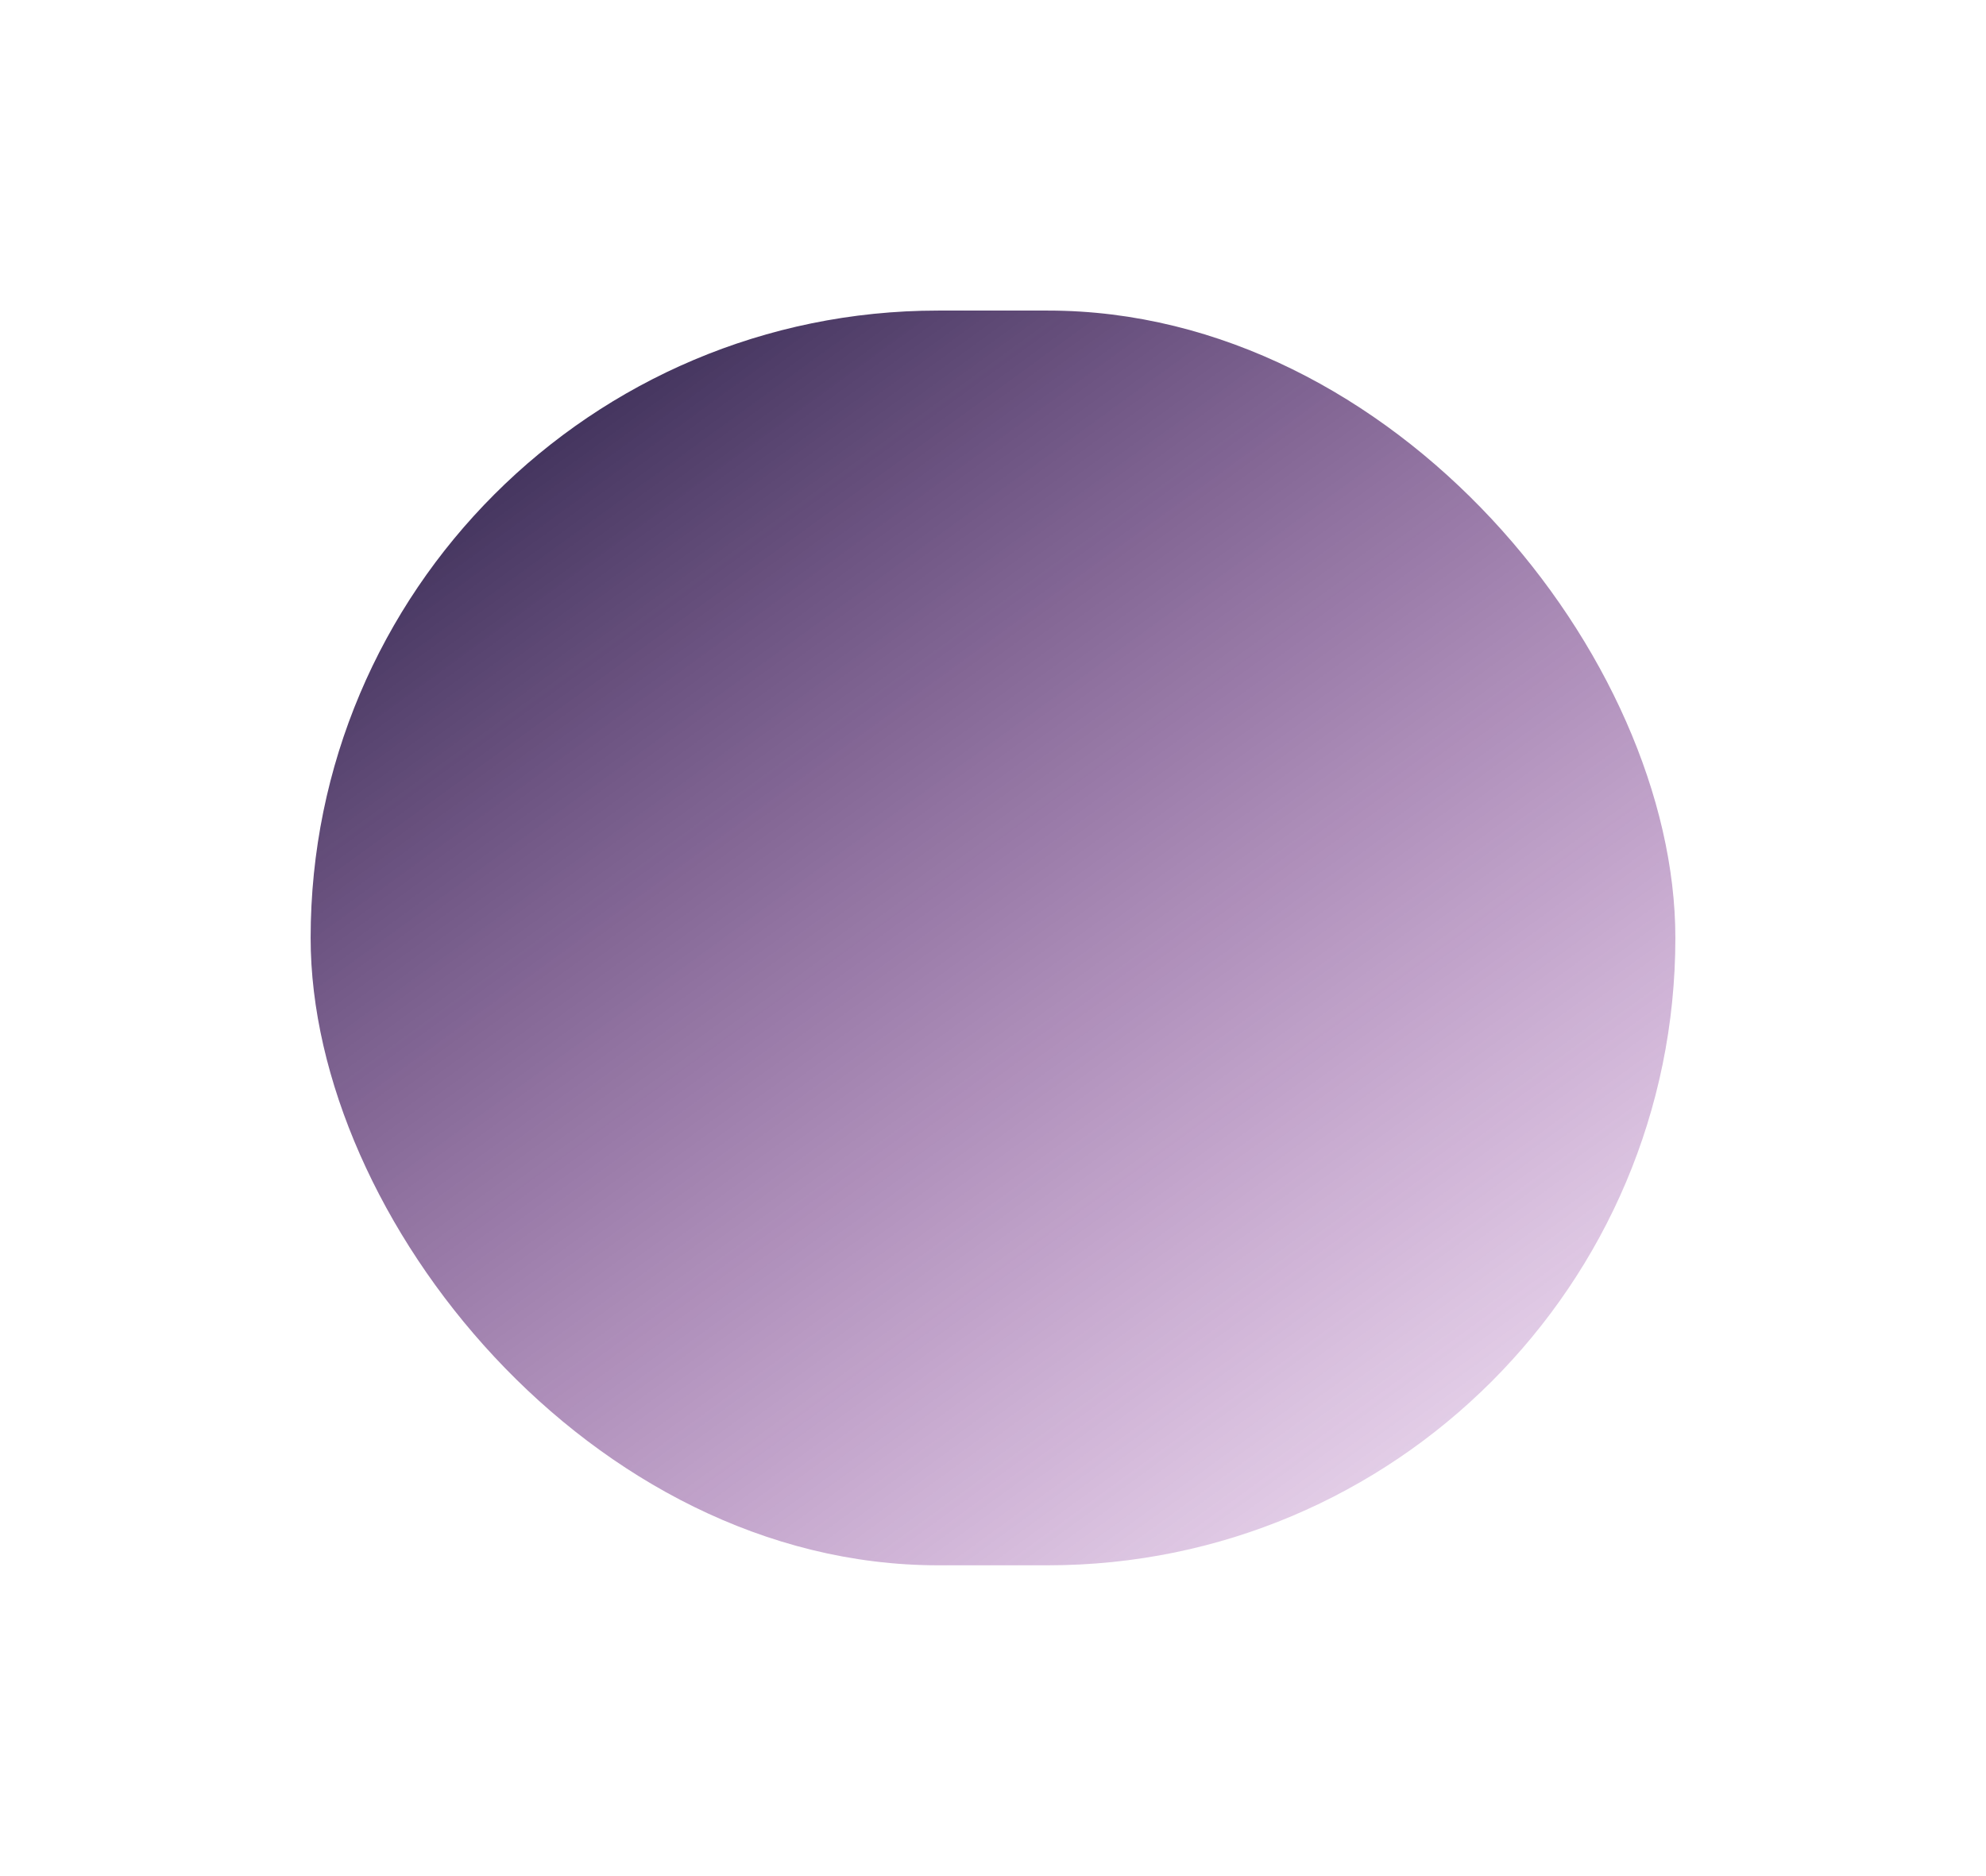 <svg width="959" height="906" viewBox="0 0 959 906" fill="none" xmlns="http://www.w3.org/2000/svg">
<g filter="url(#filter0_f_138_8107)">
<rect x="150" y="150" width="659" height="606" rx="303" fill="url(#paint0_linear_138_8107)"/>
</g>
<defs>
<filter id="filter0_f_138_8107" x="0" y="0" width="959" height="906" filterUnits="userSpaceOnUse" color-interpolation-filters="sRGB">
<feFlood flood-opacity="0" result="BackgroundImageFix"/>
<feBlend mode="normal" in="SourceGraphic" in2="BackgroundImageFix" result="shape"/>
<feGaussianBlur stdDeviation="75" result="effect1_foregroundBlur_138_8107"/>
</filter>
<linearGradient id="paint0_linear_138_8107" x1="656.473" y1="841.035" x2="121.287" y2="106.269" gradientUnits="userSpaceOnUse">
<stop stop-color="#820F95" stop-opacity="0.11"/>
<stop offset="1" stop-color="#070C2A"/>
</linearGradient>
</defs>
</svg>
